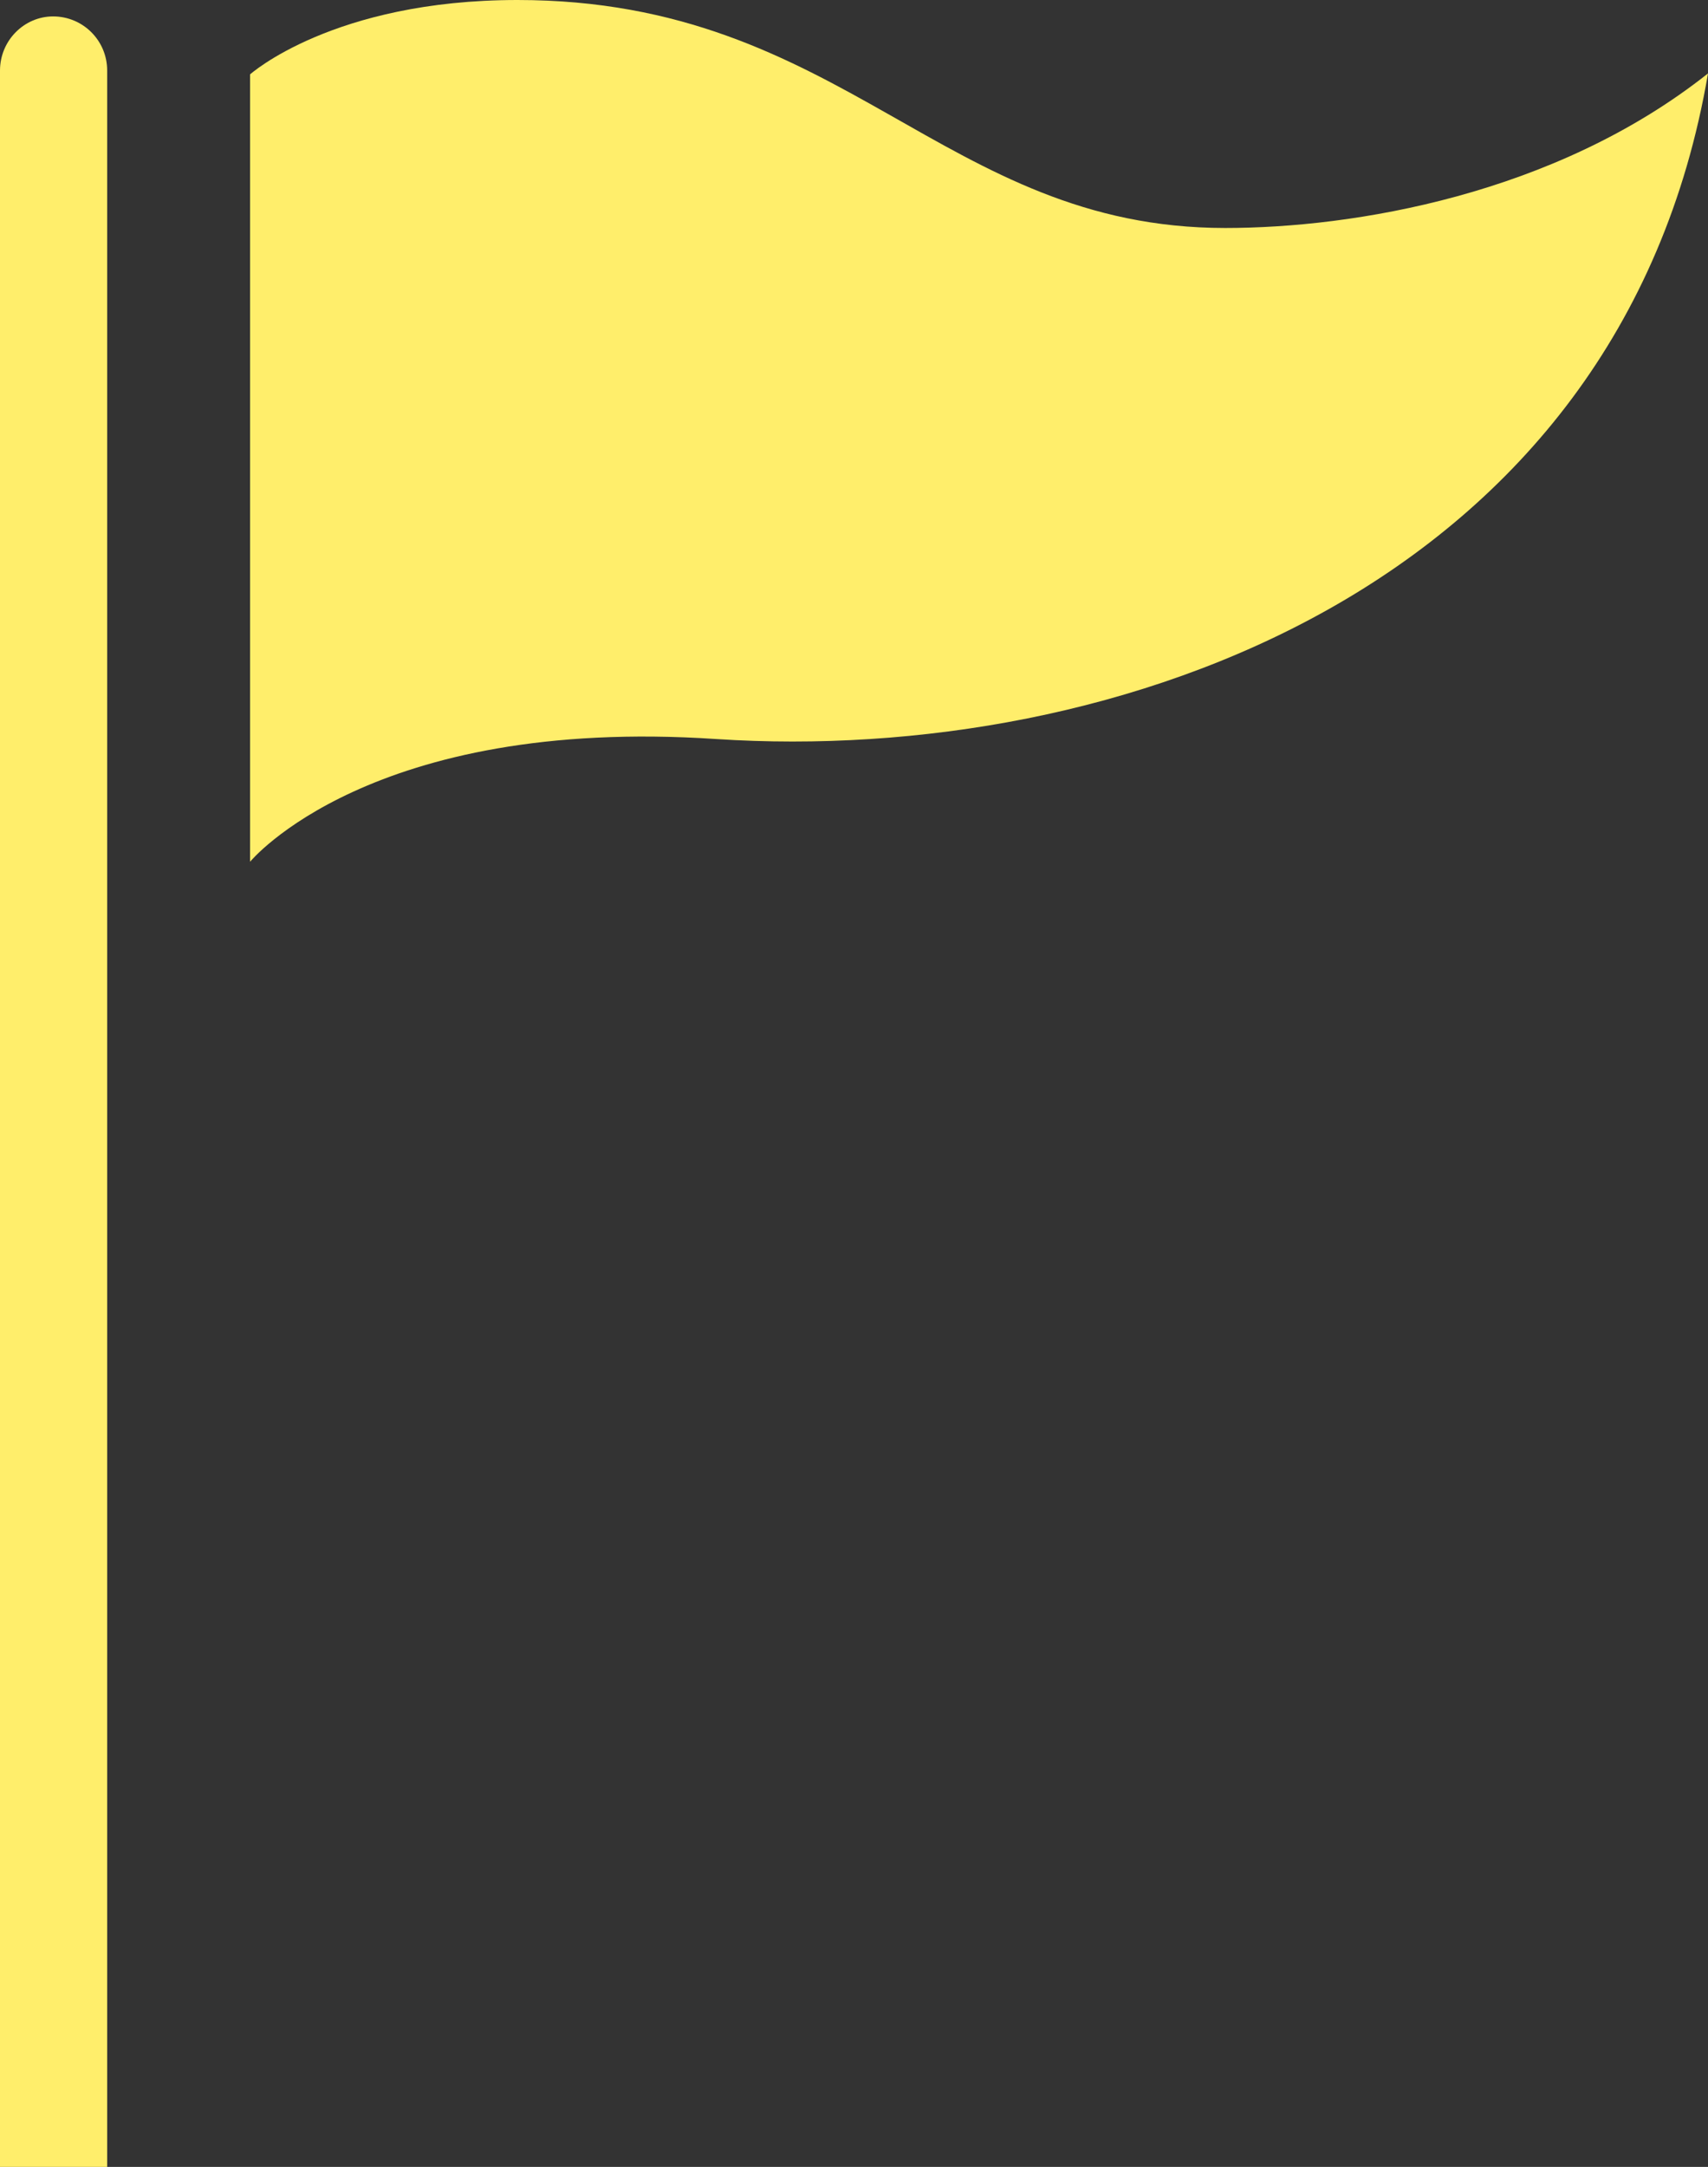 <?xml version="1.0" encoding="utf-8"?>
<!-- Generator: Adobe Illustrator 25.2.1, SVG Export Plug-In . SVG Version: 6.00 Build 0)  -->
<svg version="1.1" id="Layer_1" xmlns="http://www.w3.org/2000/svg" xmlns:xlink="http://www.w3.org/1999/xlink" x="0px" y="0px"
	 viewBox="0 0 17.69 22.43" style="enable-background:new 0 0 17.69 22.43;" xml:space="preserve">
<rect x="0" y="0" width="17.69" height="22.43" fill="#333333" stroke="none"/>
<style type="text/css">
	.st0{fill:#FFEE6B;}
</style>
<g>
	<path class="st0" d="M2.59,0.77v8.15c0,0,1.24-1.51,4.83-1.27c4.13,0.27,9.36-1.56,10.27-6.89c-1.59,1.26-3.68,1.6-5,1.6
		C9.76,2.36,8.75,0,5.36,0C3.45,0,2.59,0.77,2.59,0.77z"/>
	<path class="st0" d="M1.11,22.43V0.73c0-0.31-0.25-0.56-0.56-0.56C0.25,0.17,0,0.42,0,0.73v21.7H1.11z"/>
</g>
</svg>
